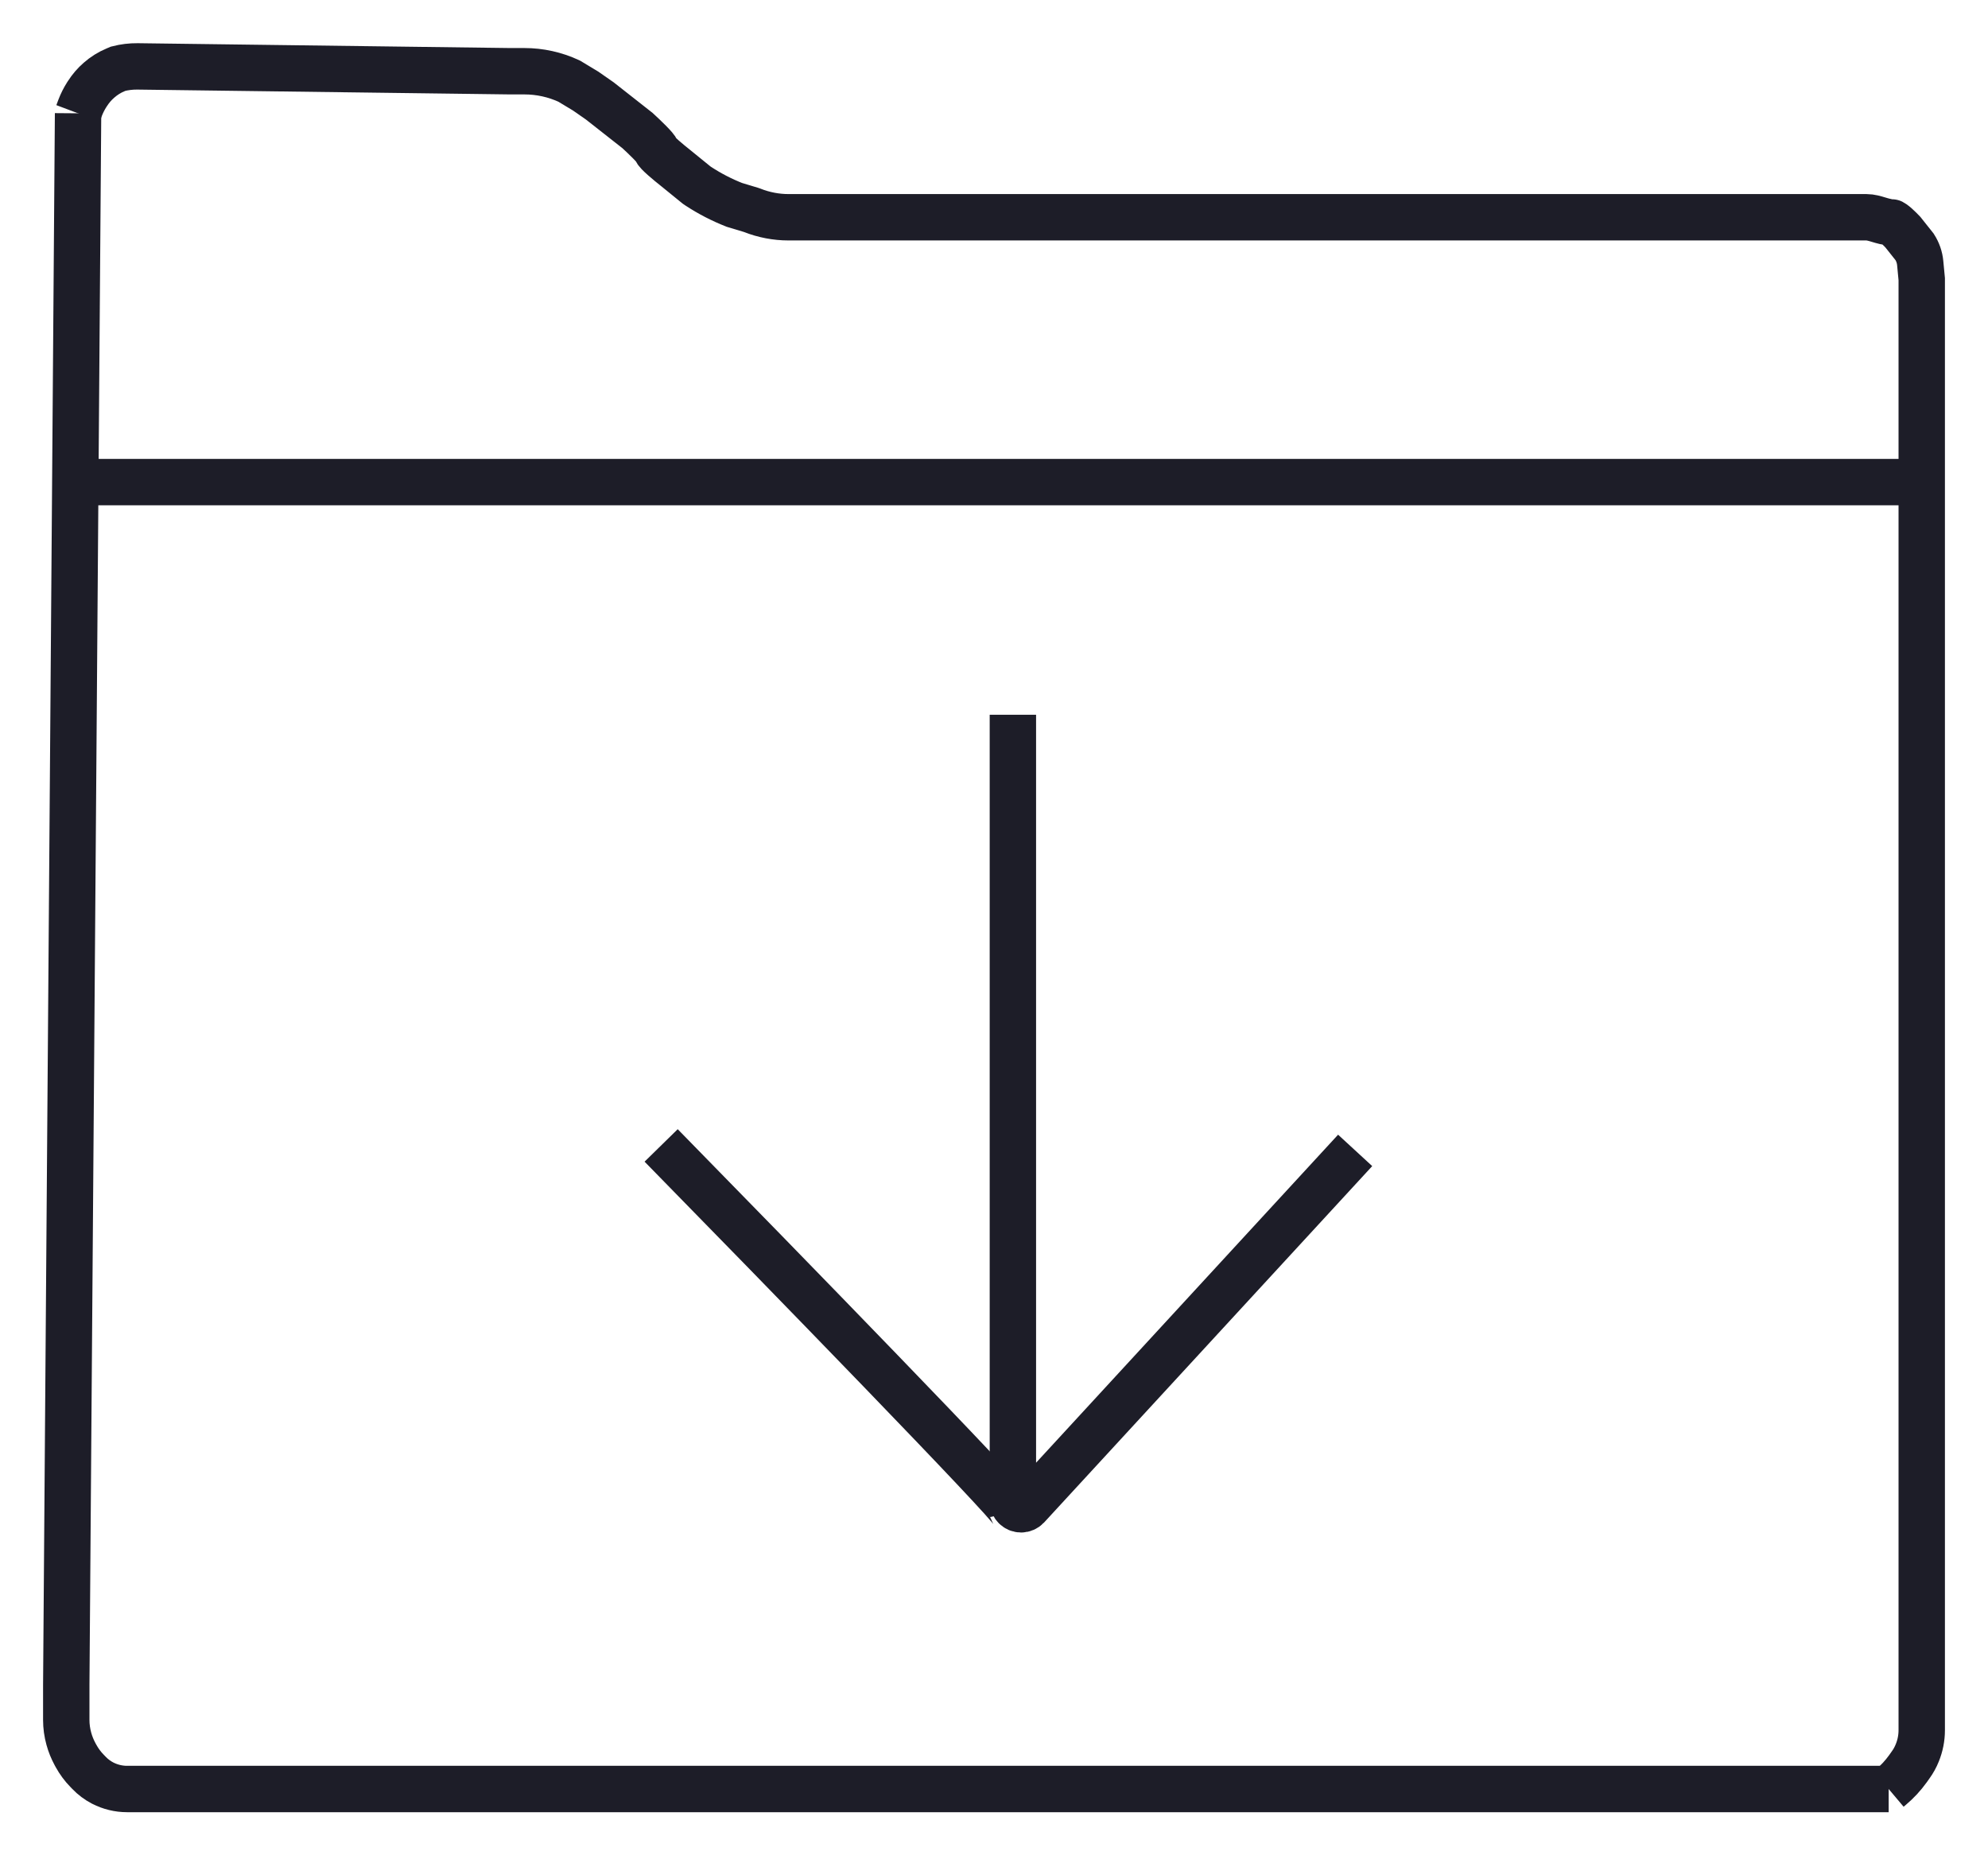 <svg width="30" height="28" viewBox="0 0 30 28" fill="none" xmlns="http://www.w3.org/2000/svg">
<path d="M1.178 1.71L1 25.429V25.957C1 26.053 1.013 26.149 1.039 26.242V26.242C1.061 26.323 1.093 26.401 1.133 26.475L1.149 26.504C1.194 26.585 1.249 26.66 1.314 26.726L1.343 26.756C1.403 26.819 1.473 26.871 1.55 26.911V26.911C1.664 26.969 1.789 27 1.917 27H28.501" stroke="#1D1D28" stroke-width="0.7"/>
<path d="M28.501 27L28.533 26.973C28.63 26.892 28.717 26.798 28.791 26.695L28.832 26.637C28.873 26.581 28.907 26.519 28.933 26.454V26.454C28.977 26.346 29 26.23 29 26.113V4.213L28.977 3.971C28.969 3.884 28.94 3.801 28.893 3.727V3.727L28.715 3.503C28.668 3.453 28.566 3.353 28.537 3.353V3.353C28.41 3.353 28.292 3.279 28.165 3.279H11.901V3.279C11.713 3.279 11.526 3.243 11.351 3.174L11.331 3.167L11.082 3.092V3.092C10.892 3.017 10.711 2.924 10.54 2.812L10.512 2.793L10.191 2.532C10.096 2.457 9.906 2.3 9.906 2.27C9.906 2.24 9.716 2.058 9.621 1.971L9.336 1.747L9.051 1.523L8.837 1.374L8.588 1.224V1.224C8.377 1.126 8.147 1.075 7.914 1.075H7.697L2.074 1.002C1.976 1.001 1.878 1.013 1.784 1.037V1.037L1.744 1.054C1.652 1.092 1.568 1.145 1.493 1.211V1.211C1.426 1.269 1.368 1.337 1.32 1.412L1.308 1.43C1.269 1.492 1.236 1.557 1.21 1.625L1.178 1.71" stroke="#1D1D28" stroke-width="0.7"/>
<path d="M1.142 7.276H29" stroke="#1D1D28" stroke-width="0.7"/>
<path d="M15.285 10.787V22.655C15.285 22.723 15.34 22.779 15.409 22.779V22.779C15.443 22.779 15.476 22.764 15.5 22.739L20.45 17.362" stroke="#1D1D28" stroke-width="0.7"/>
<path d="M15.285 22.816C15.257 22.697 11.735 19.081 9.977 17.287" stroke="#1D1D28" stroke-width="0.7"/>
</svg>
